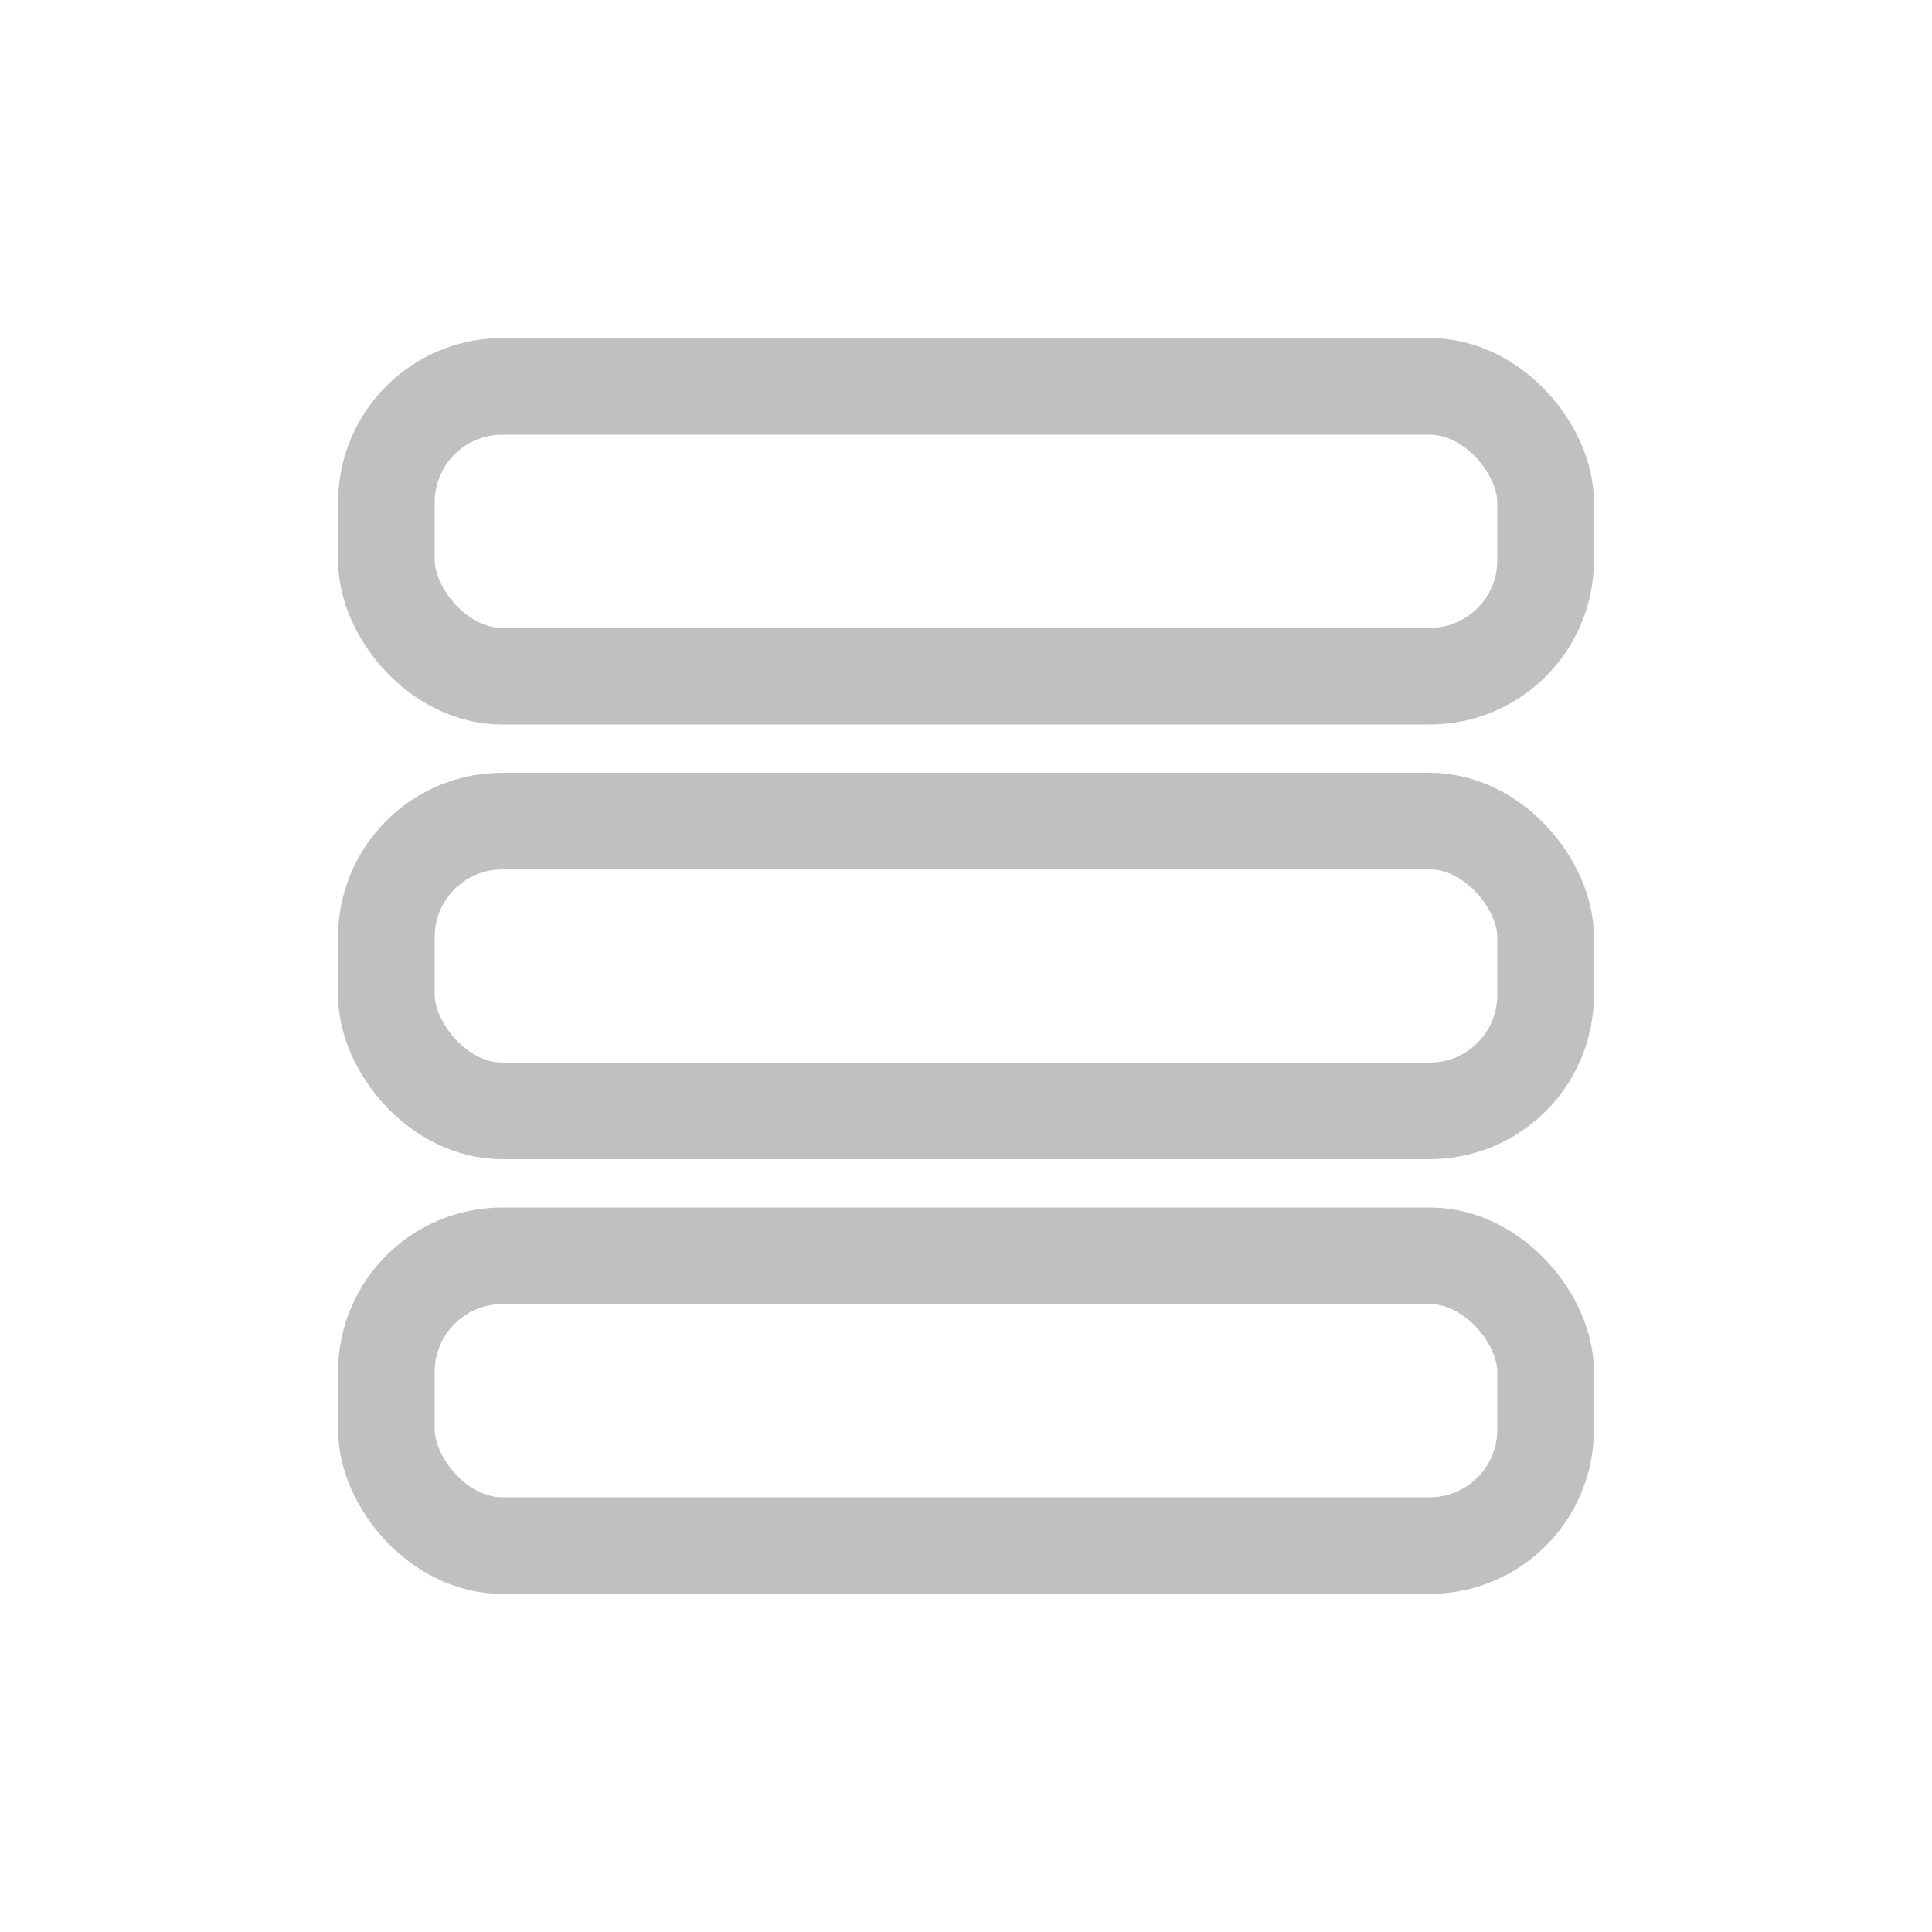 <svg xmlns="http://www.w3.org/2000/svg" viewBox="0 0 200 200" fill="none" stroke="#C0C0C0" stroke-width="10" stroke-linecap="round" stroke-linejoin="round">
  <rect x="40" y="40" width="120" height="30" rx="12"/>
  <rect x="40" y="85" width="120" height="30" rx="12"/>
  <rect x="40" y="130" width="120" height="30" rx="12"/>
</svg>